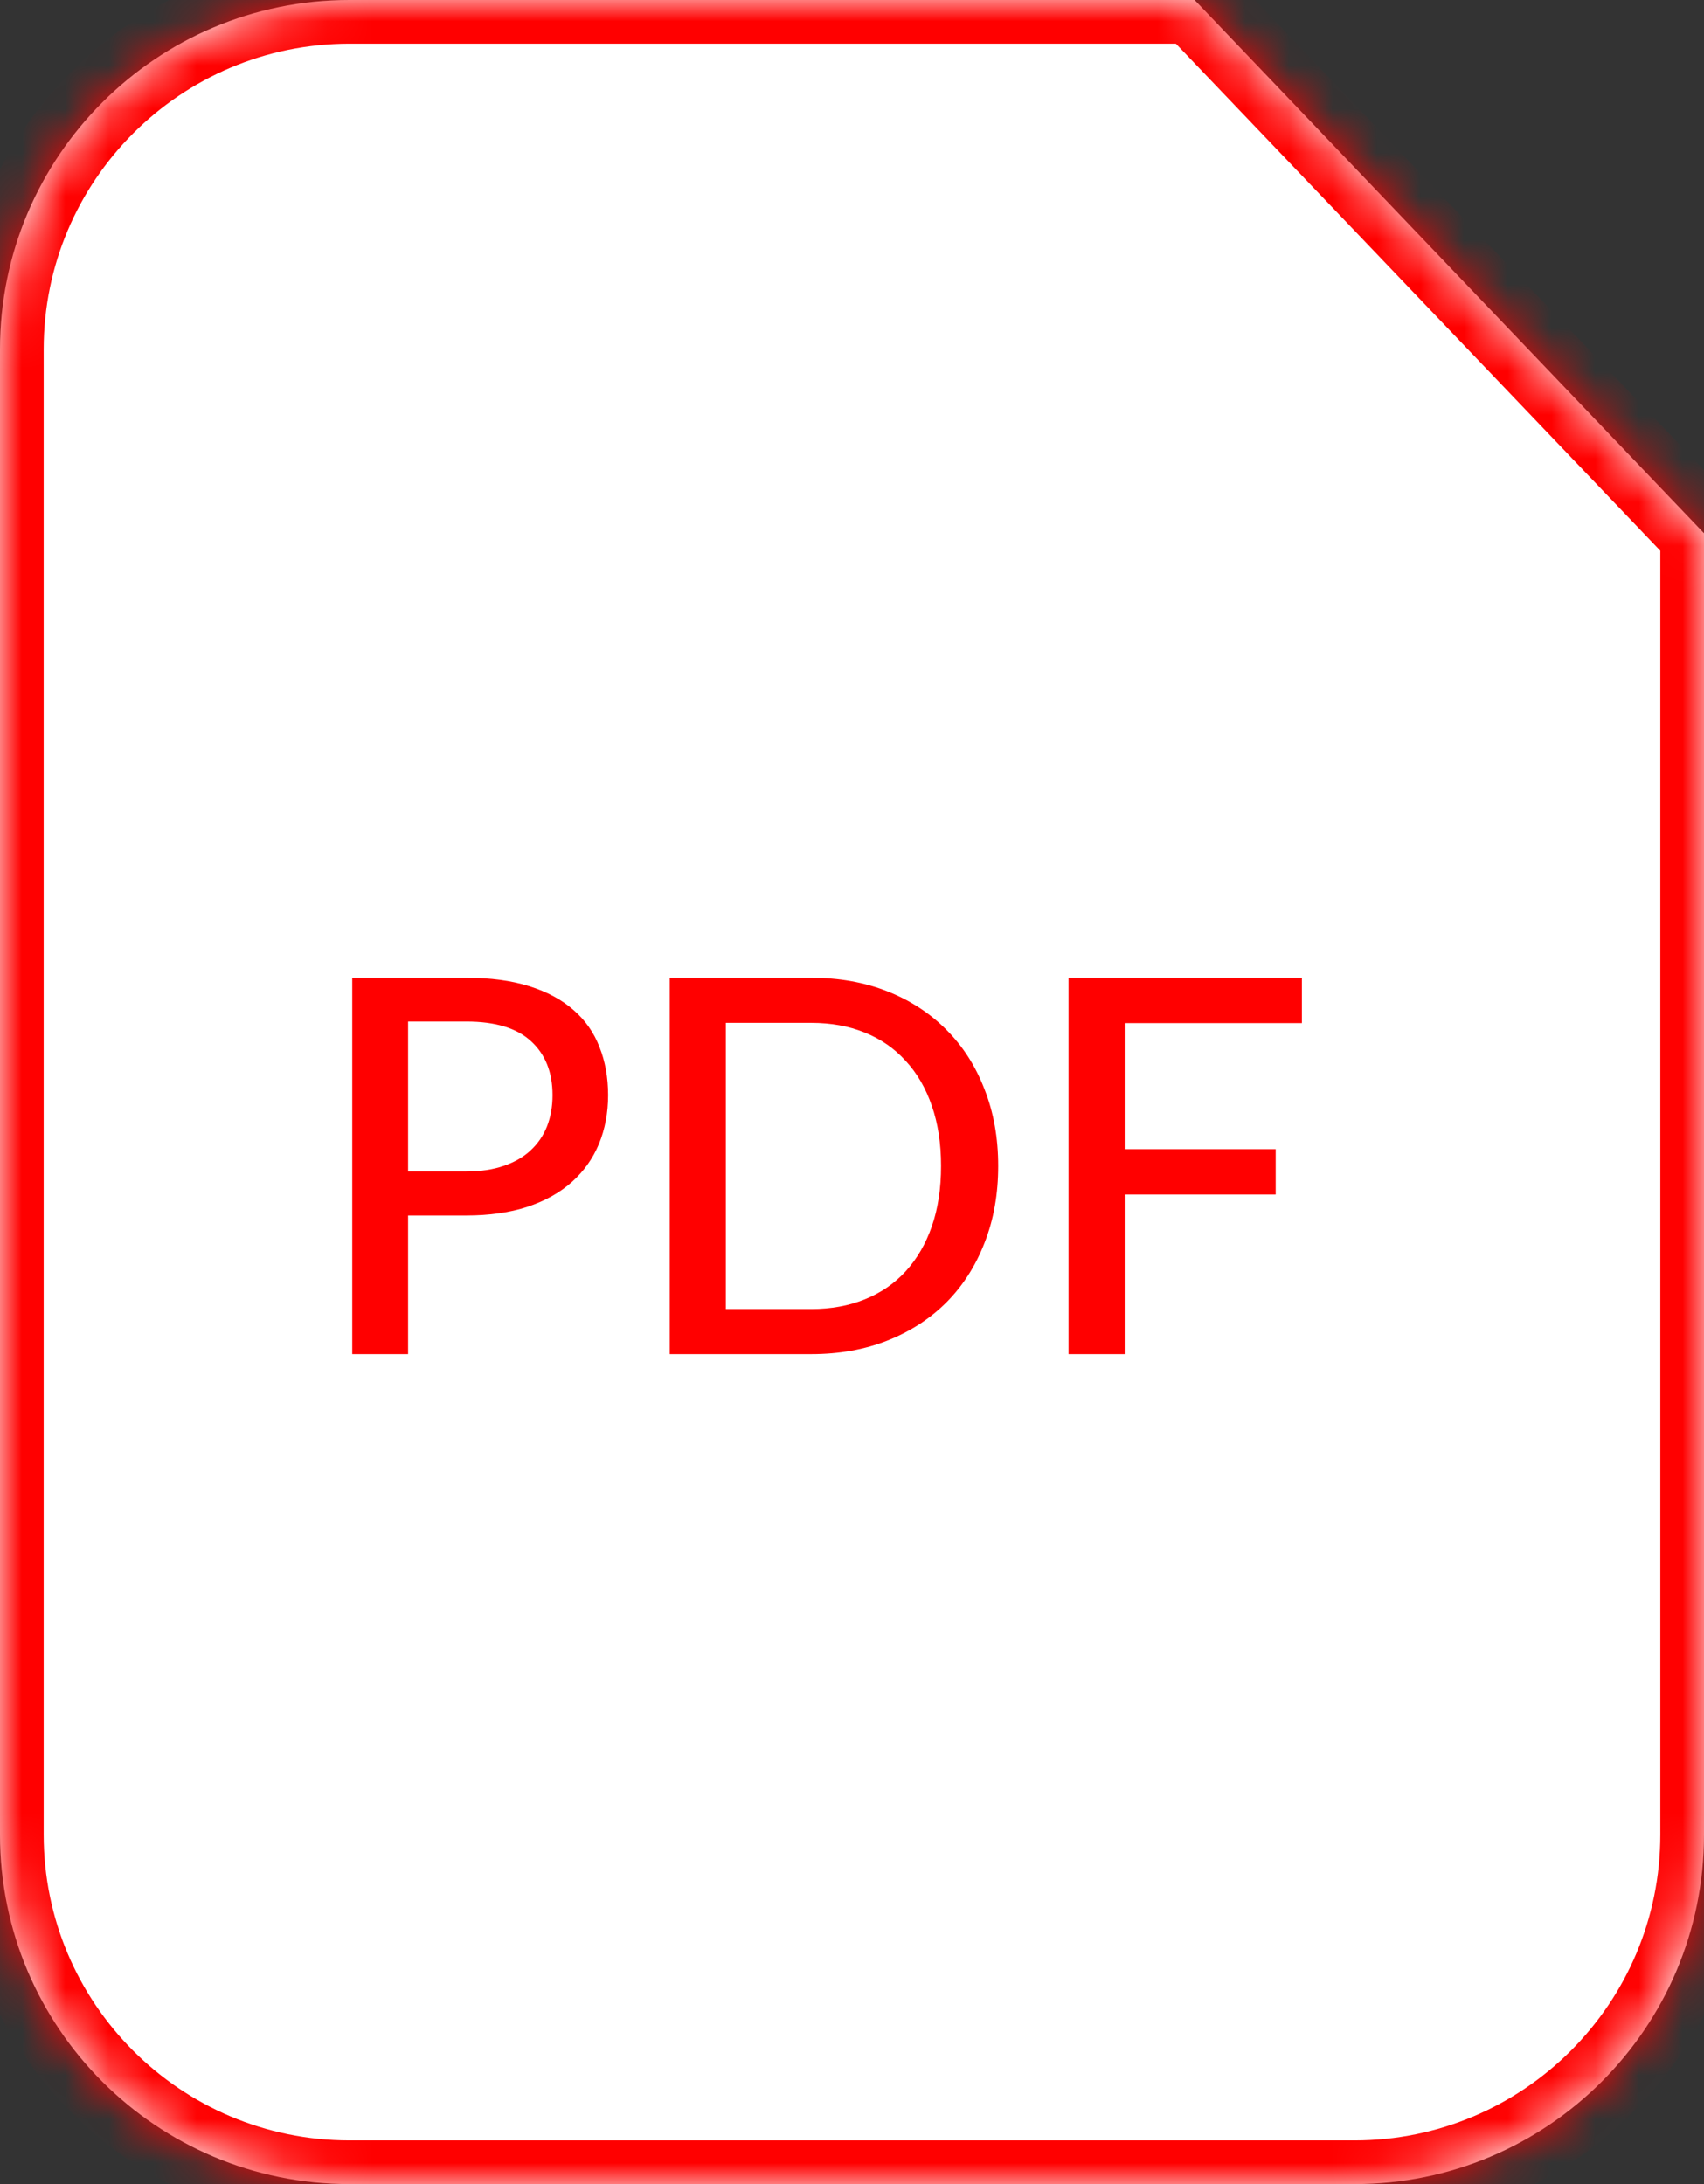 <svg width="39" height="50" viewBox="0 0 39 50" fill="none" xmlns="http://www.w3.org/2000/svg">
<rect x="0" y="0" width="39" height="50" fill="#333333" stroke="none"/>
<mask id="path-1-inside-1_610_4740" fill="white">
<path fill-rule="evenodd" clip-rule="evenodd" d="M27.341 0H8C3.582 0 0 3.582 0 8V42C0 46.418 3.582 50 8 50H31C35.418 50 39 46.418 39 42V12.207L27.341 0Z"/>
</mask>
<path fill-rule="evenodd" clip-rule="evenodd" d="M27.341 0H8C3.582 0 0 3.582 0 8V42C0 46.418 3.582 50 8 50H31C35.418 50 39 46.418 39 42V12.207L27.341 0Z" fill="white"/>
<path d="M27.341 0L28.064 -0.691L27.769 -1H27.341V0ZM39 12.207H40V11.806L39.723 11.517L39 12.207ZM8 1H27.341V-1H8V1ZM1 8C1 4.134 4.134 1 8 1V-1C3.029 -1 -1 3.029 -1 8H1ZM1 42V8H-1V42H1ZM8 49C4.134 49 1 45.866 1 42H-1C-1 46.971 3.029 51 8 51V49ZM31 49H8V51H31V49ZM38 42C38 45.866 34.866 49 31 49V51C35.971 51 40 46.971 40 42H38ZM38 12.207V42H40V12.207H38ZM39.723 11.517L28.064 -0.691L26.618 0.691L38.277 12.898L39.723 11.517Z" fill="#FF0000" mask="url(#path-1-inside-1_610_4740)"/>
<path d="M10.672 26.818C10.996 26.818 11.28 26.776 11.524 26.692C11.772 26.608 11.978 26.49 12.142 26.338C12.31 26.182 12.436 25.998 12.52 25.786C12.604 25.57 12.646 25.332 12.646 25.072C12.646 24.548 12.482 24.136 12.154 23.836C11.83 23.536 11.336 23.386 10.672 23.386H9.34V26.818H10.672ZM10.672 22.384C11.224 22.384 11.704 22.448 12.112 22.576C12.52 22.704 12.858 22.886 13.126 23.122C13.394 23.354 13.592 23.636 13.72 23.968C13.852 24.3 13.918 24.668 13.918 25.072C13.918 25.476 13.848 25.848 13.708 26.188C13.568 26.524 13.362 26.814 13.09 27.058C12.818 27.302 12.478 27.492 12.07 27.628C11.666 27.76 11.2 27.826 10.672 27.826H9.34V31H8.062V22.384H10.672ZM22.846 26.692C22.846 27.336 22.742 27.922 22.534 28.45C22.33 28.978 22.04 29.432 21.664 29.812C21.288 30.188 20.838 30.48 20.314 30.688C19.79 30.896 19.208 31 18.568 31H15.328V22.384H18.568C19.208 22.384 19.79 22.488 20.314 22.696C20.838 22.904 21.288 23.198 21.664 23.578C22.04 23.954 22.33 24.408 22.534 24.94C22.742 25.468 22.846 26.052 22.846 26.692ZM21.538 26.692C21.538 26.18 21.468 25.722 21.328 25.318C21.188 24.91 20.988 24.566 20.728 24.286C20.472 24.002 20.16 23.786 19.792 23.638C19.428 23.49 19.02 23.416 18.568 23.416H16.612V29.968H18.568C19.02 29.968 19.428 29.894 19.792 29.746C20.16 29.598 20.472 29.384 20.728 29.104C20.988 28.82 21.188 28.476 21.328 28.072C21.468 27.668 21.538 27.208 21.538 26.692ZM25.741 23.422V26.308H29.197V27.346H25.741V31H24.456V22.384H29.797V23.422H25.741Z" fill="#FF0000"/>
</svg>
